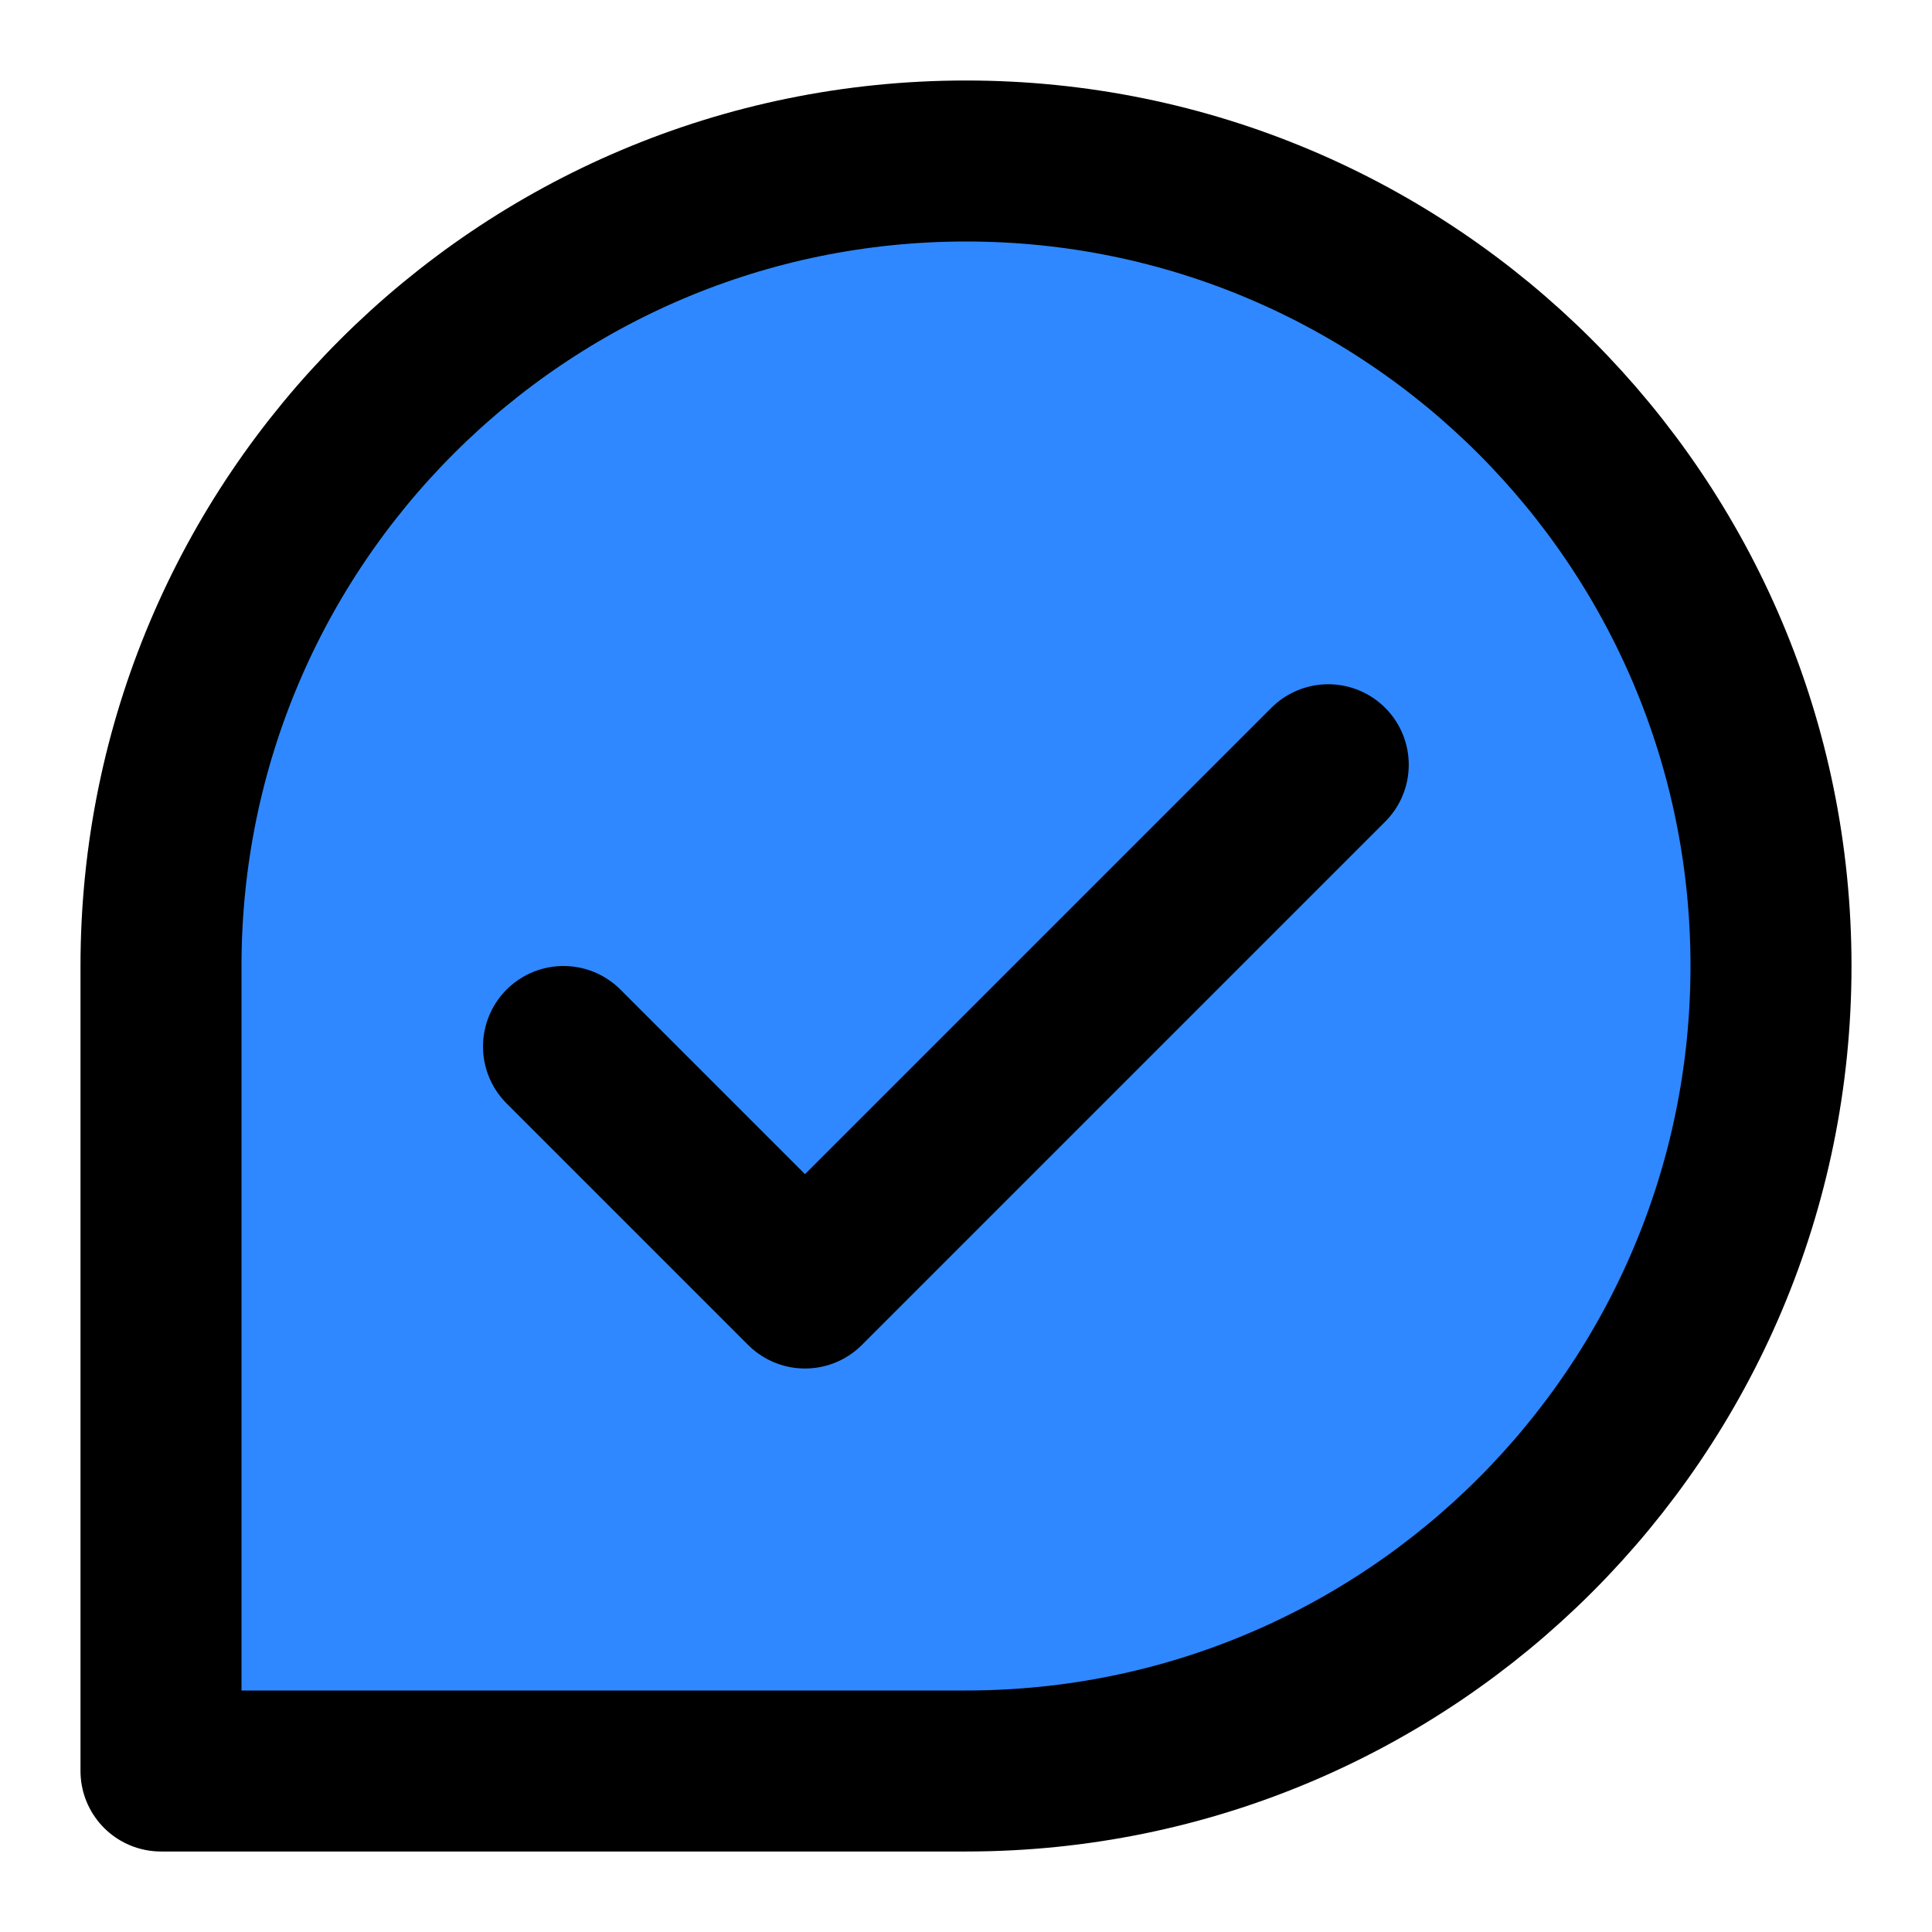 <?xml version="1.0" encoding="UTF-8"?><svg width="24" height="24" viewBox="0 0 48 48" fill="none" xmlns="http://www.w3.org/2000/svg"><path d="M44 24C44 35.046 35.046 44 24 44C18.026 44 4 44 4 44C4 44 4 29.072 4 24C4 12.954 12.954 4 24 4C35.046 4 44 12.954 44 24Z" fill="#2F88FF" stroke="currentColor" stroke-width="4" stroke-linecap="round" stroke-linejoin="round"/><path d="M14 26L20 32L33 19" stroke="currentColor" stroke-width="4" stroke-linecap="round" stroke-linejoin="round"/></svg>